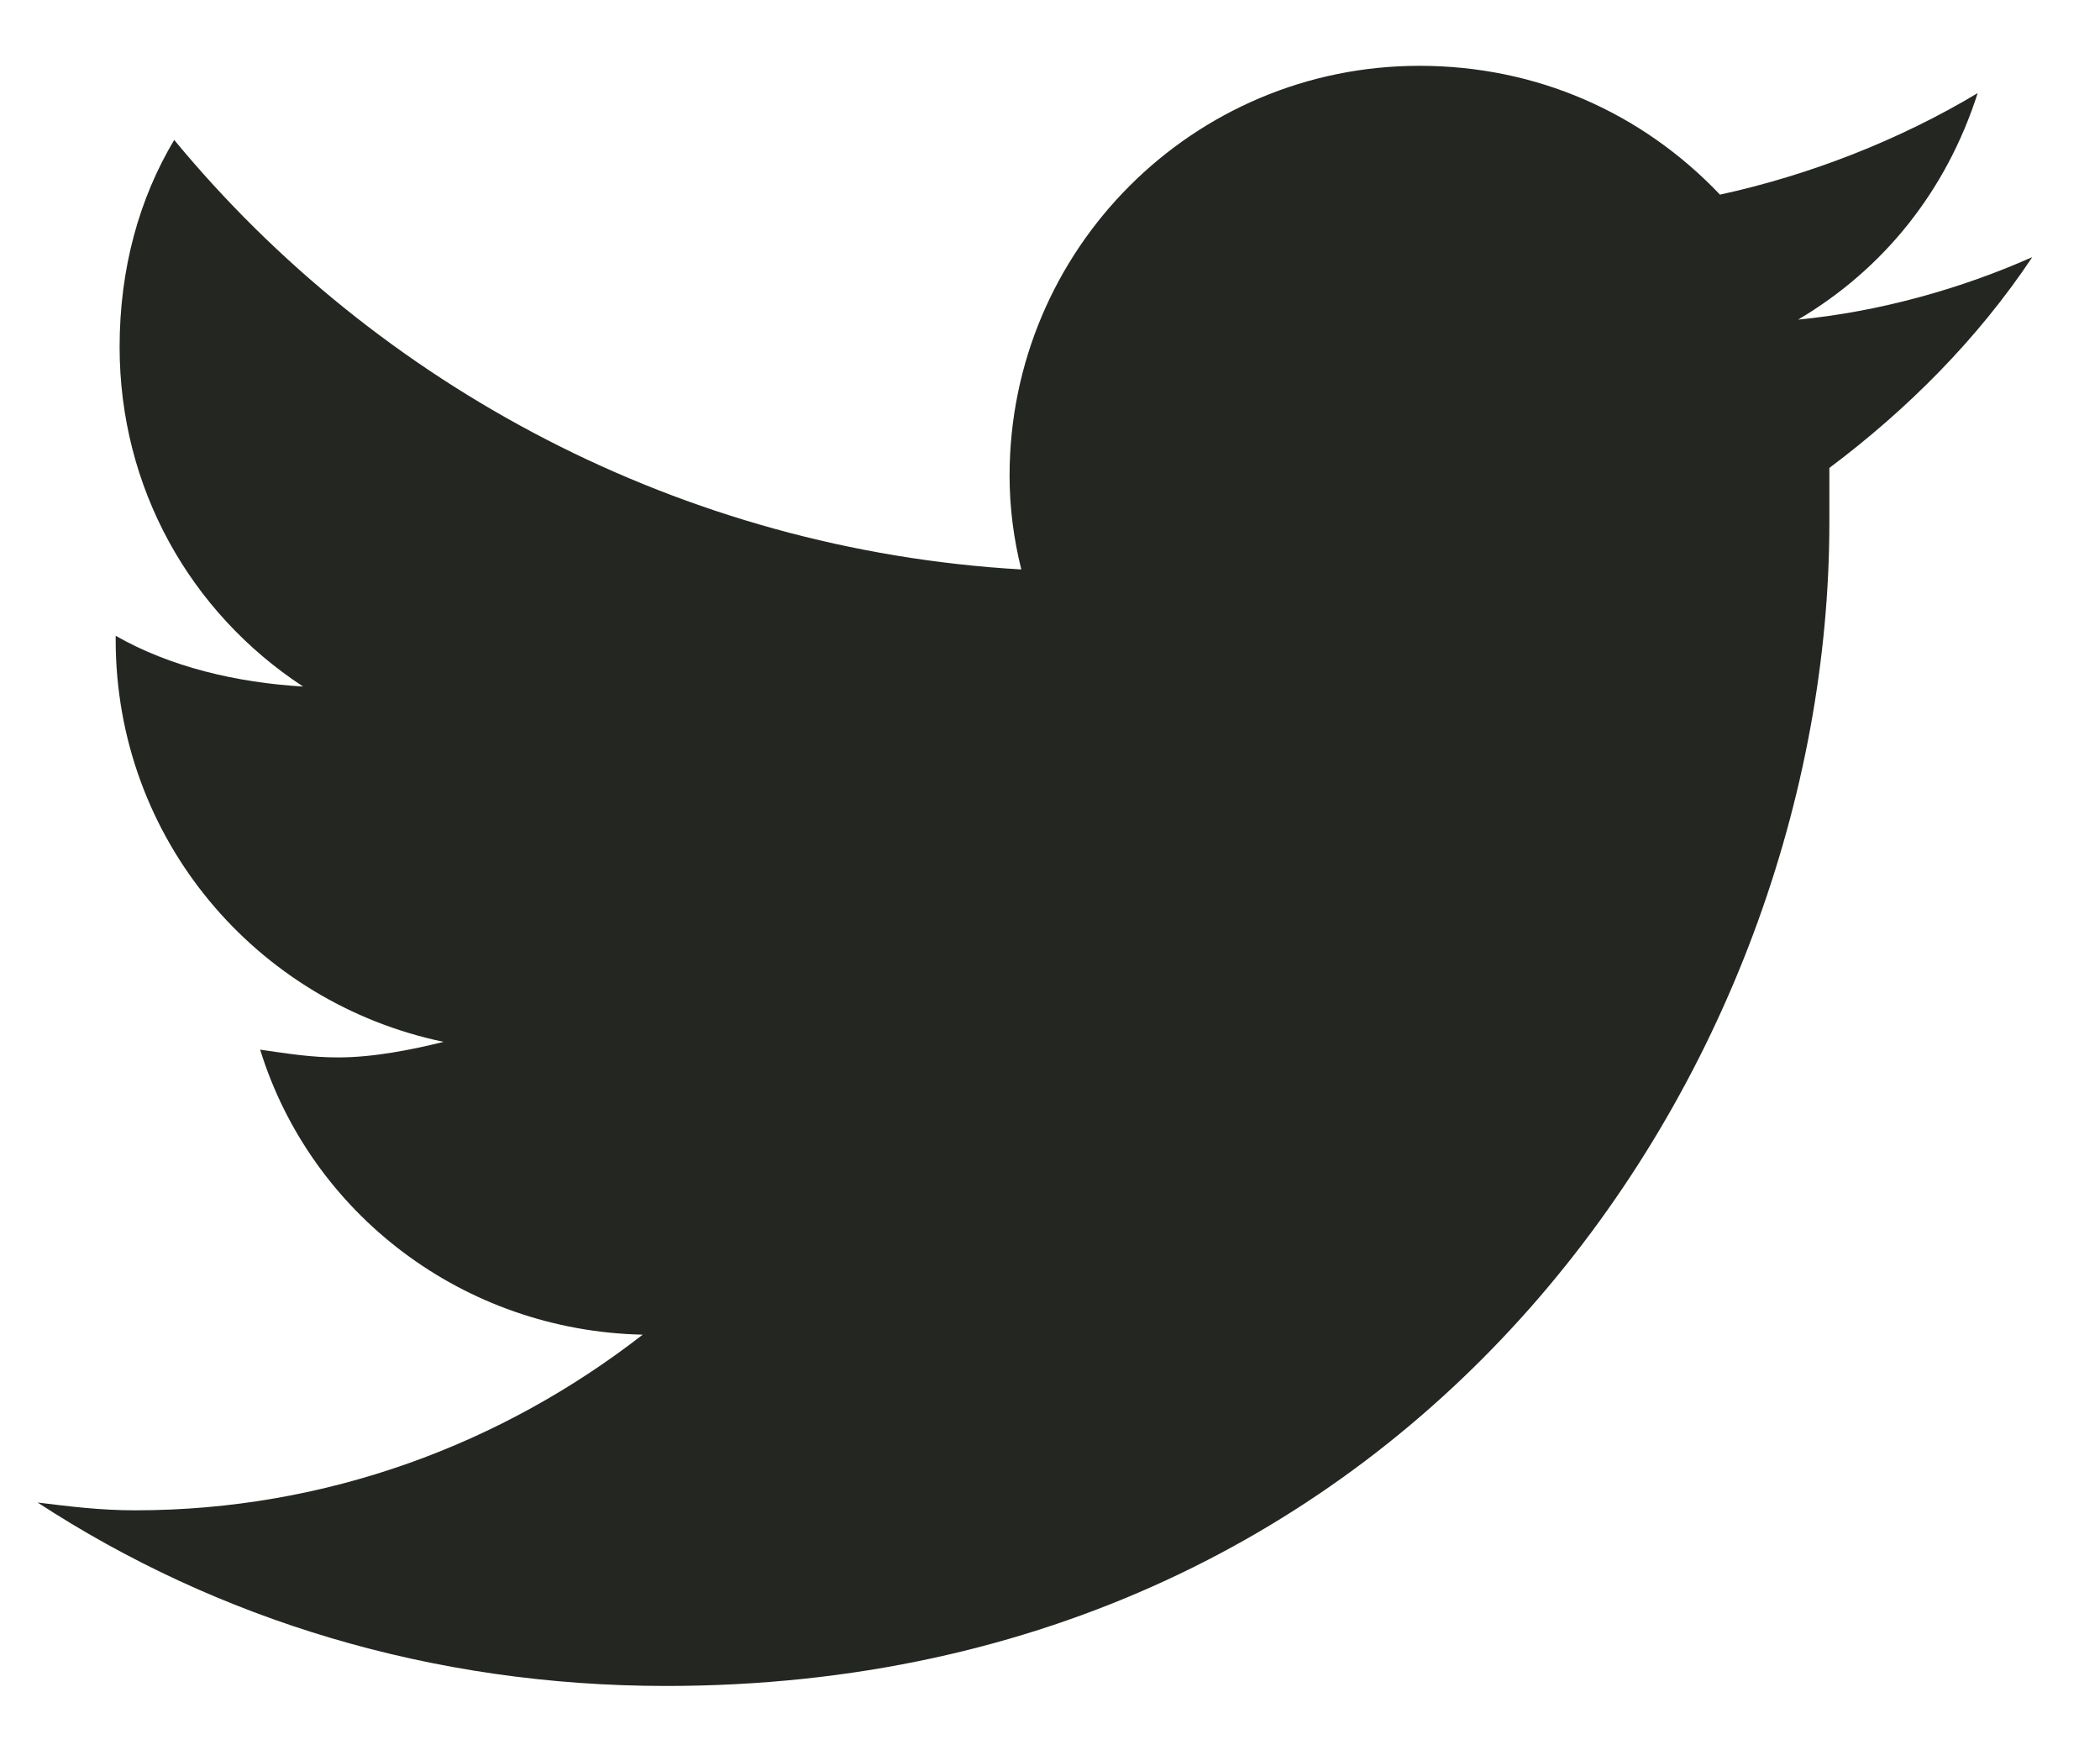 <svg width="24" height="20" viewBox="0 0 24 20" fill="none" xmlns="http://www.w3.org/2000/svg">
<path d="M20.907 5.347C20.907 5.57 20.907 5.748 20.907 5.971C20.907 12.172 16.222 19.265 7.612 19.265C4.936 19.265 2.482 18.507 0.43 17.169C0.787 17.213 1.144 17.258 1.545 17.258C3.731 17.258 5.739 16.5 7.345 15.251C5.293 15.206 3.553 13.868 2.973 11.994C3.285 12.039 3.553 12.083 3.865 12.083C4.267 12.083 4.713 11.994 5.07 11.905C2.928 11.459 1.322 9.585 1.322 7.31V7.265C1.947 7.622 2.705 7.8 3.464 7.845C2.17 6.997 1.367 5.57 1.367 3.964C1.367 3.072 1.59 2.269 1.991 1.599C4.311 4.41 7.791 6.284 11.672 6.507C11.583 6.15 11.538 5.793 11.538 5.436C11.538 2.849 13.635 0.752 16.222 0.752C17.561 0.752 18.765 1.287 19.657 2.224C20.683 2.001 21.71 1.599 22.602 1.064C22.245 2.179 21.531 3.072 20.55 3.652C21.486 3.562 22.423 3.295 23.226 2.938C22.602 3.875 21.799 4.678 20.907 5.347Z" fill="#242621"/>
</svg>
